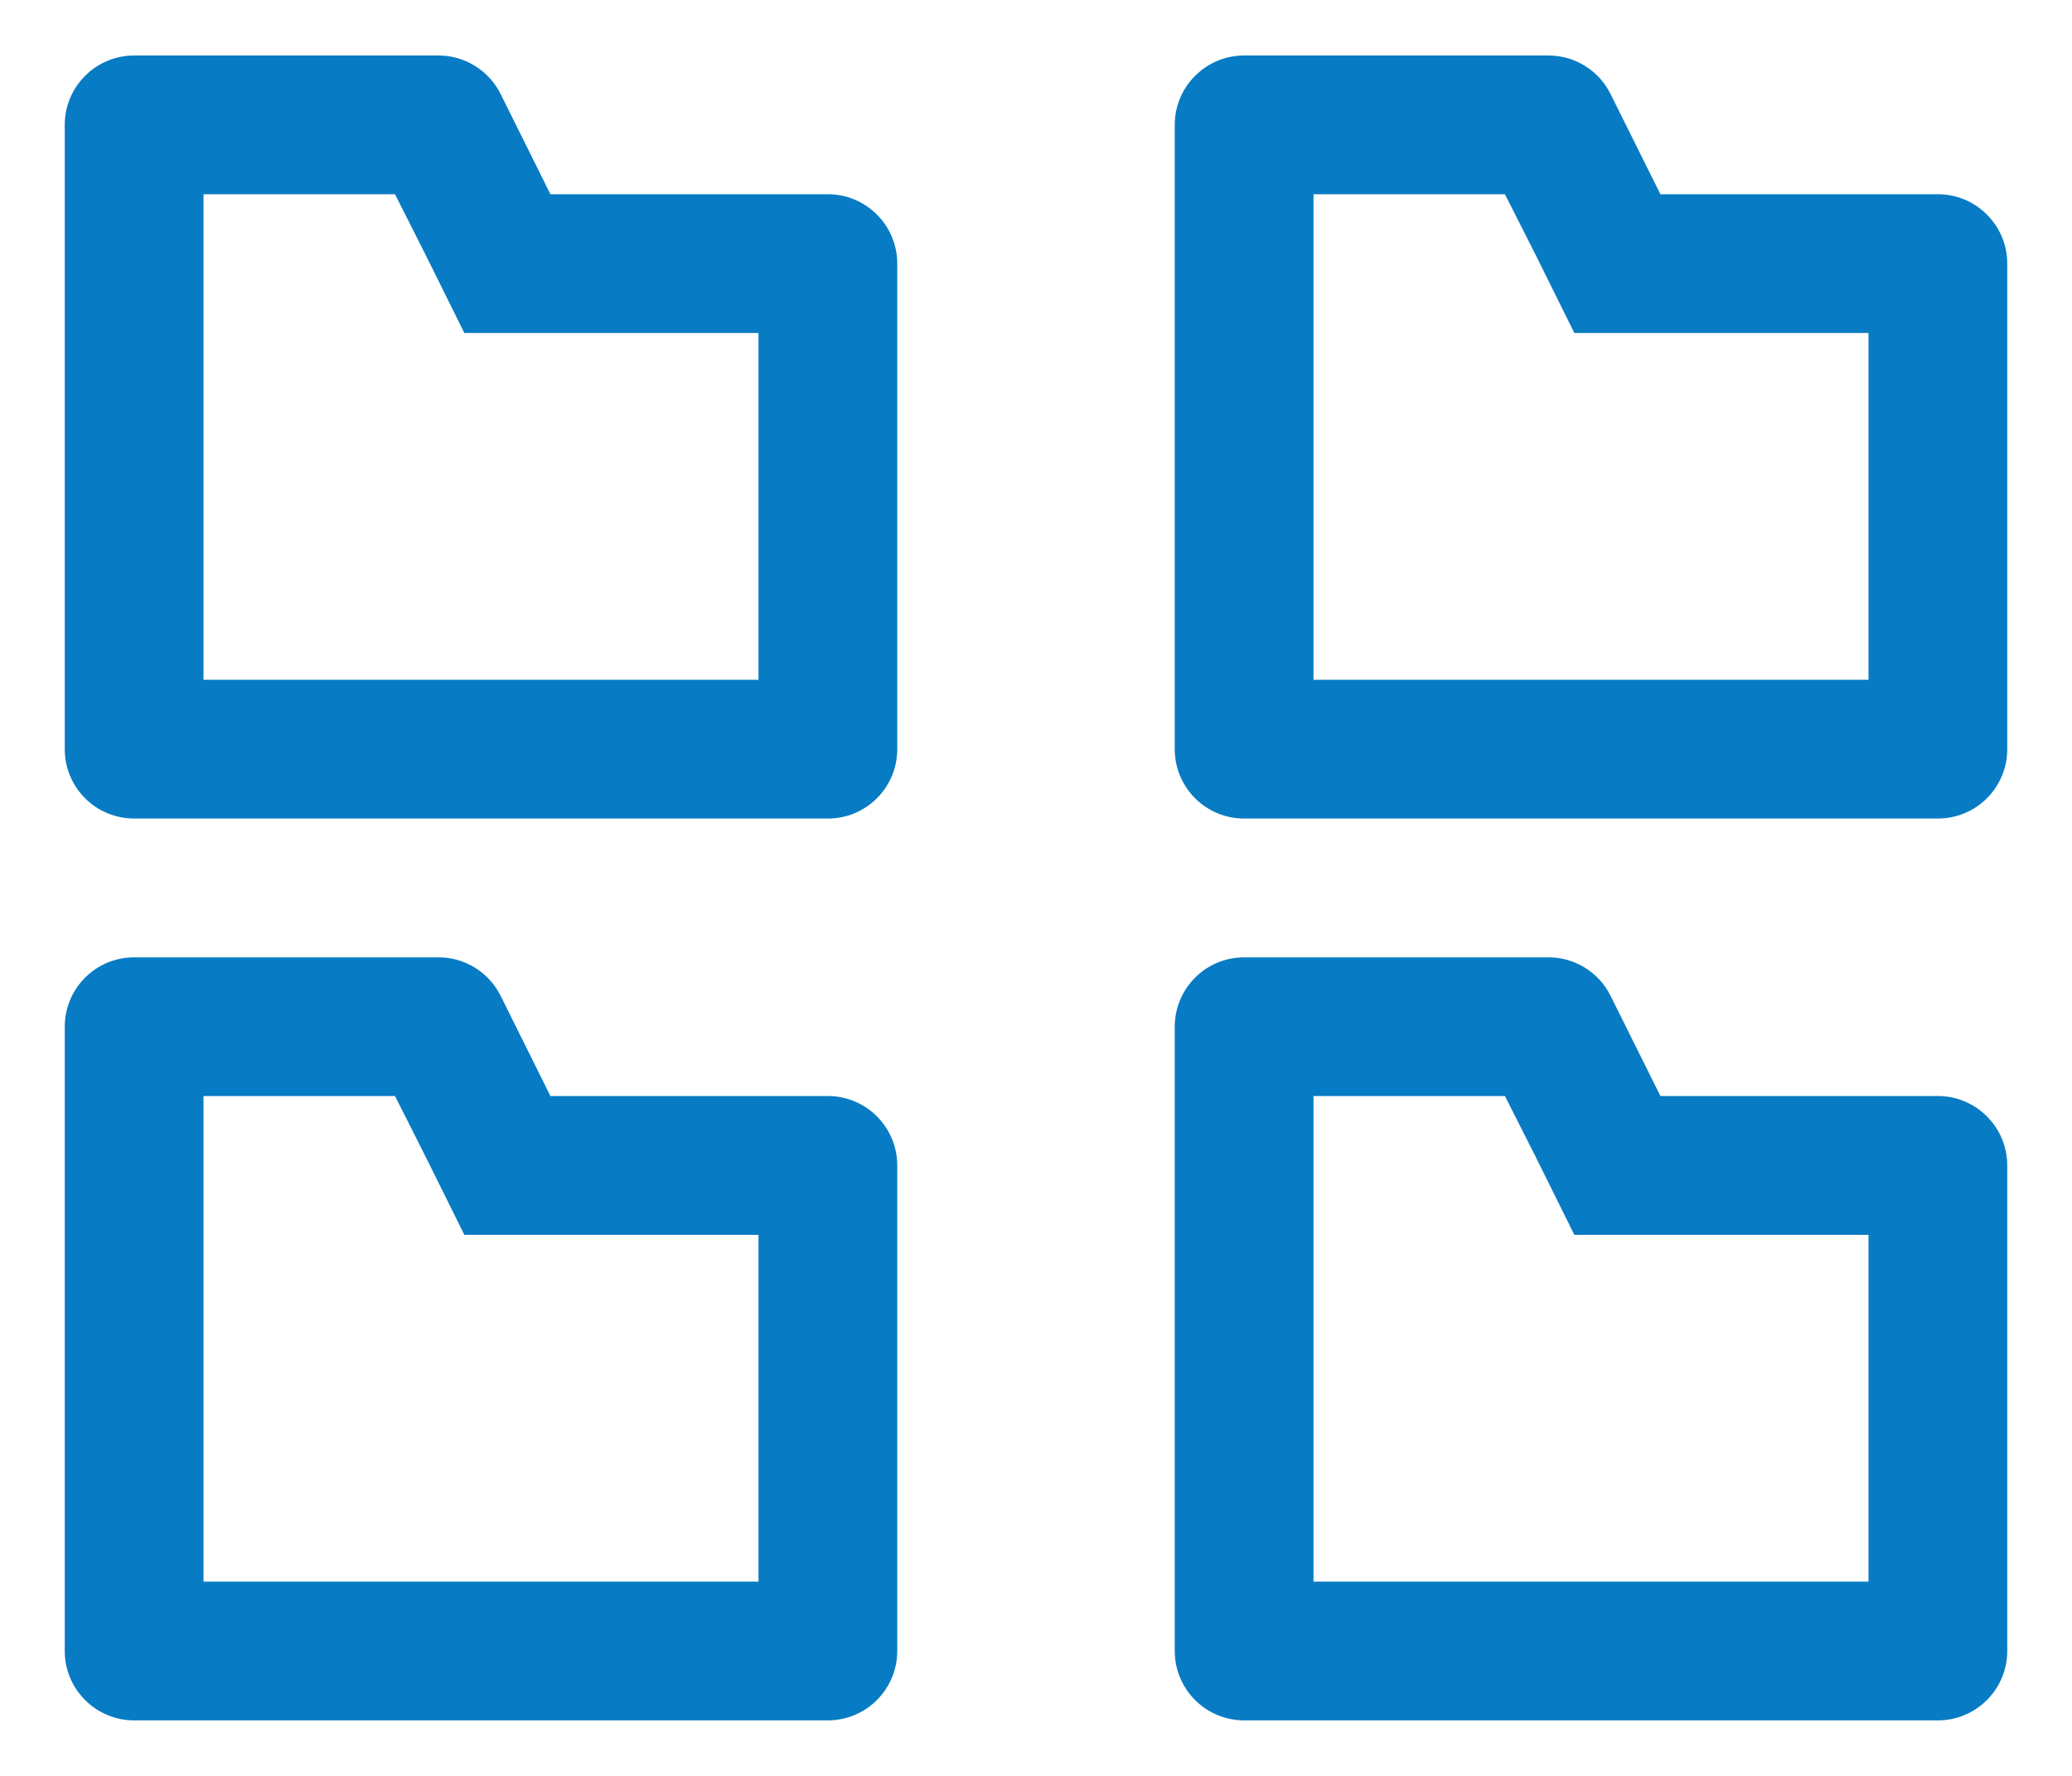 <svg width="28" height="24" viewBox="0 0 28 24" fill="none" xmlns="http://www.w3.org/2000/svg">
<path d="M5.338 2.625L5.759 3.459L6.275 4.5H10.25V9.187H2.75V2.625H5.338ZM5.919 0.75H1.812C1.564 0.75 1.325 0.849 1.15 1.025C0.974 1.2 0.875 1.439 0.875 1.687V10.125C0.875 10.374 0.974 10.612 1.15 10.788C1.325 10.964 1.564 11.062 1.812 11.062H11.188C11.436 11.062 11.675 10.964 11.85 10.788C12.026 10.612 12.125 10.374 12.125 10.125V3.562C12.125 3.314 12.026 3.075 11.85 2.9C11.675 2.724 11.436 2.625 11.188 2.625H7.438L6.763 1.266C6.684 1.11 6.563 0.979 6.414 0.888C6.265 0.796 6.093 0.749 5.919 0.75Z" fill="#077BC3"/>
<path d="M20.337 2.625L20.759 3.459L21.275 4.5H25.25V9.187H17.75V2.625H20.337ZM20.919 0.75H16.812C16.564 0.75 16.325 0.849 16.15 1.025C15.974 1.2 15.875 1.439 15.875 1.687V10.125C15.875 10.374 15.974 10.612 16.15 10.788C16.325 10.964 16.564 11.062 16.812 11.062H26.188C26.436 11.062 26.675 10.964 26.85 10.788C27.026 10.612 27.125 10.374 27.125 10.125V3.562C27.125 3.314 27.026 3.075 26.85 2.9C26.675 2.724 26.436 2.625 26.188 2.625H22.438L21.762 1.266C21.684 1.11 21.563 0.979 21.414 0.888C21.265 0.796 21.093 0.749 20.919 0.75Z" fill="#077BC3"/>
<path d="M5.338 14.812L5.759 15.647L6.275 16.688H10.25V21.375H2.75V14.812H5.338ZM5.919 12.938H1.812C1.564 12.938 1.325 13.036 1.15 13.212C0.974 13.388 0.875 13.626 0.875 13.875V22.312C0.875 22.561 0.974 22.8 1.15 22.975C1.325 23.151 1.564 23.25 1.812 23.25H11.188C11.436 23.25 11.675 23.151 11.85 22.975C12.026 22.8 12.125 22.561 12.125 22.312V15.75C12.125 15.501 12.026 15.263 11.85 15.087C11.675 14.911 11.436 14.812 11.188 14.812H7.438L6.763 13.453C6.684 13.297 6.563 13.166 6.414 13.075C6.265 12.984 6.093 12.936 5.919 12.938Z" fill="#077BC3"/>
<path d="M20.337 14.812L20.759 15.647L21.275 16.688H25.25V21.375H17.75V14.812H20.337ZM20.919 12.938H16.812C16.564 12.938 16.325 13.036 16.15 13.212C15.974 13.388 15.875 13.626 15.875 13.875V22.312C15.875 22.561 15.974 22.8 16.15 22.975C16.325 23.151 16.564 23.25 16.812 23.25H26.188C26.436 23.25 26.675 23.151 26.85 22.975C27.026 22.8 27.125 22.561 27.125 22.312V15.75C27.125 15.501 27.026 15.263 26.85 15.087C26.675 14.911 26.436 14.812 26.188 14.812H22.438L21.762 13.453C21.684 13.297 21.563 13.166 21.414 13.075C21.265 12.984 21.093 12.936 20.919 12.938Z" fill="#077BC3"/>
</svg>
